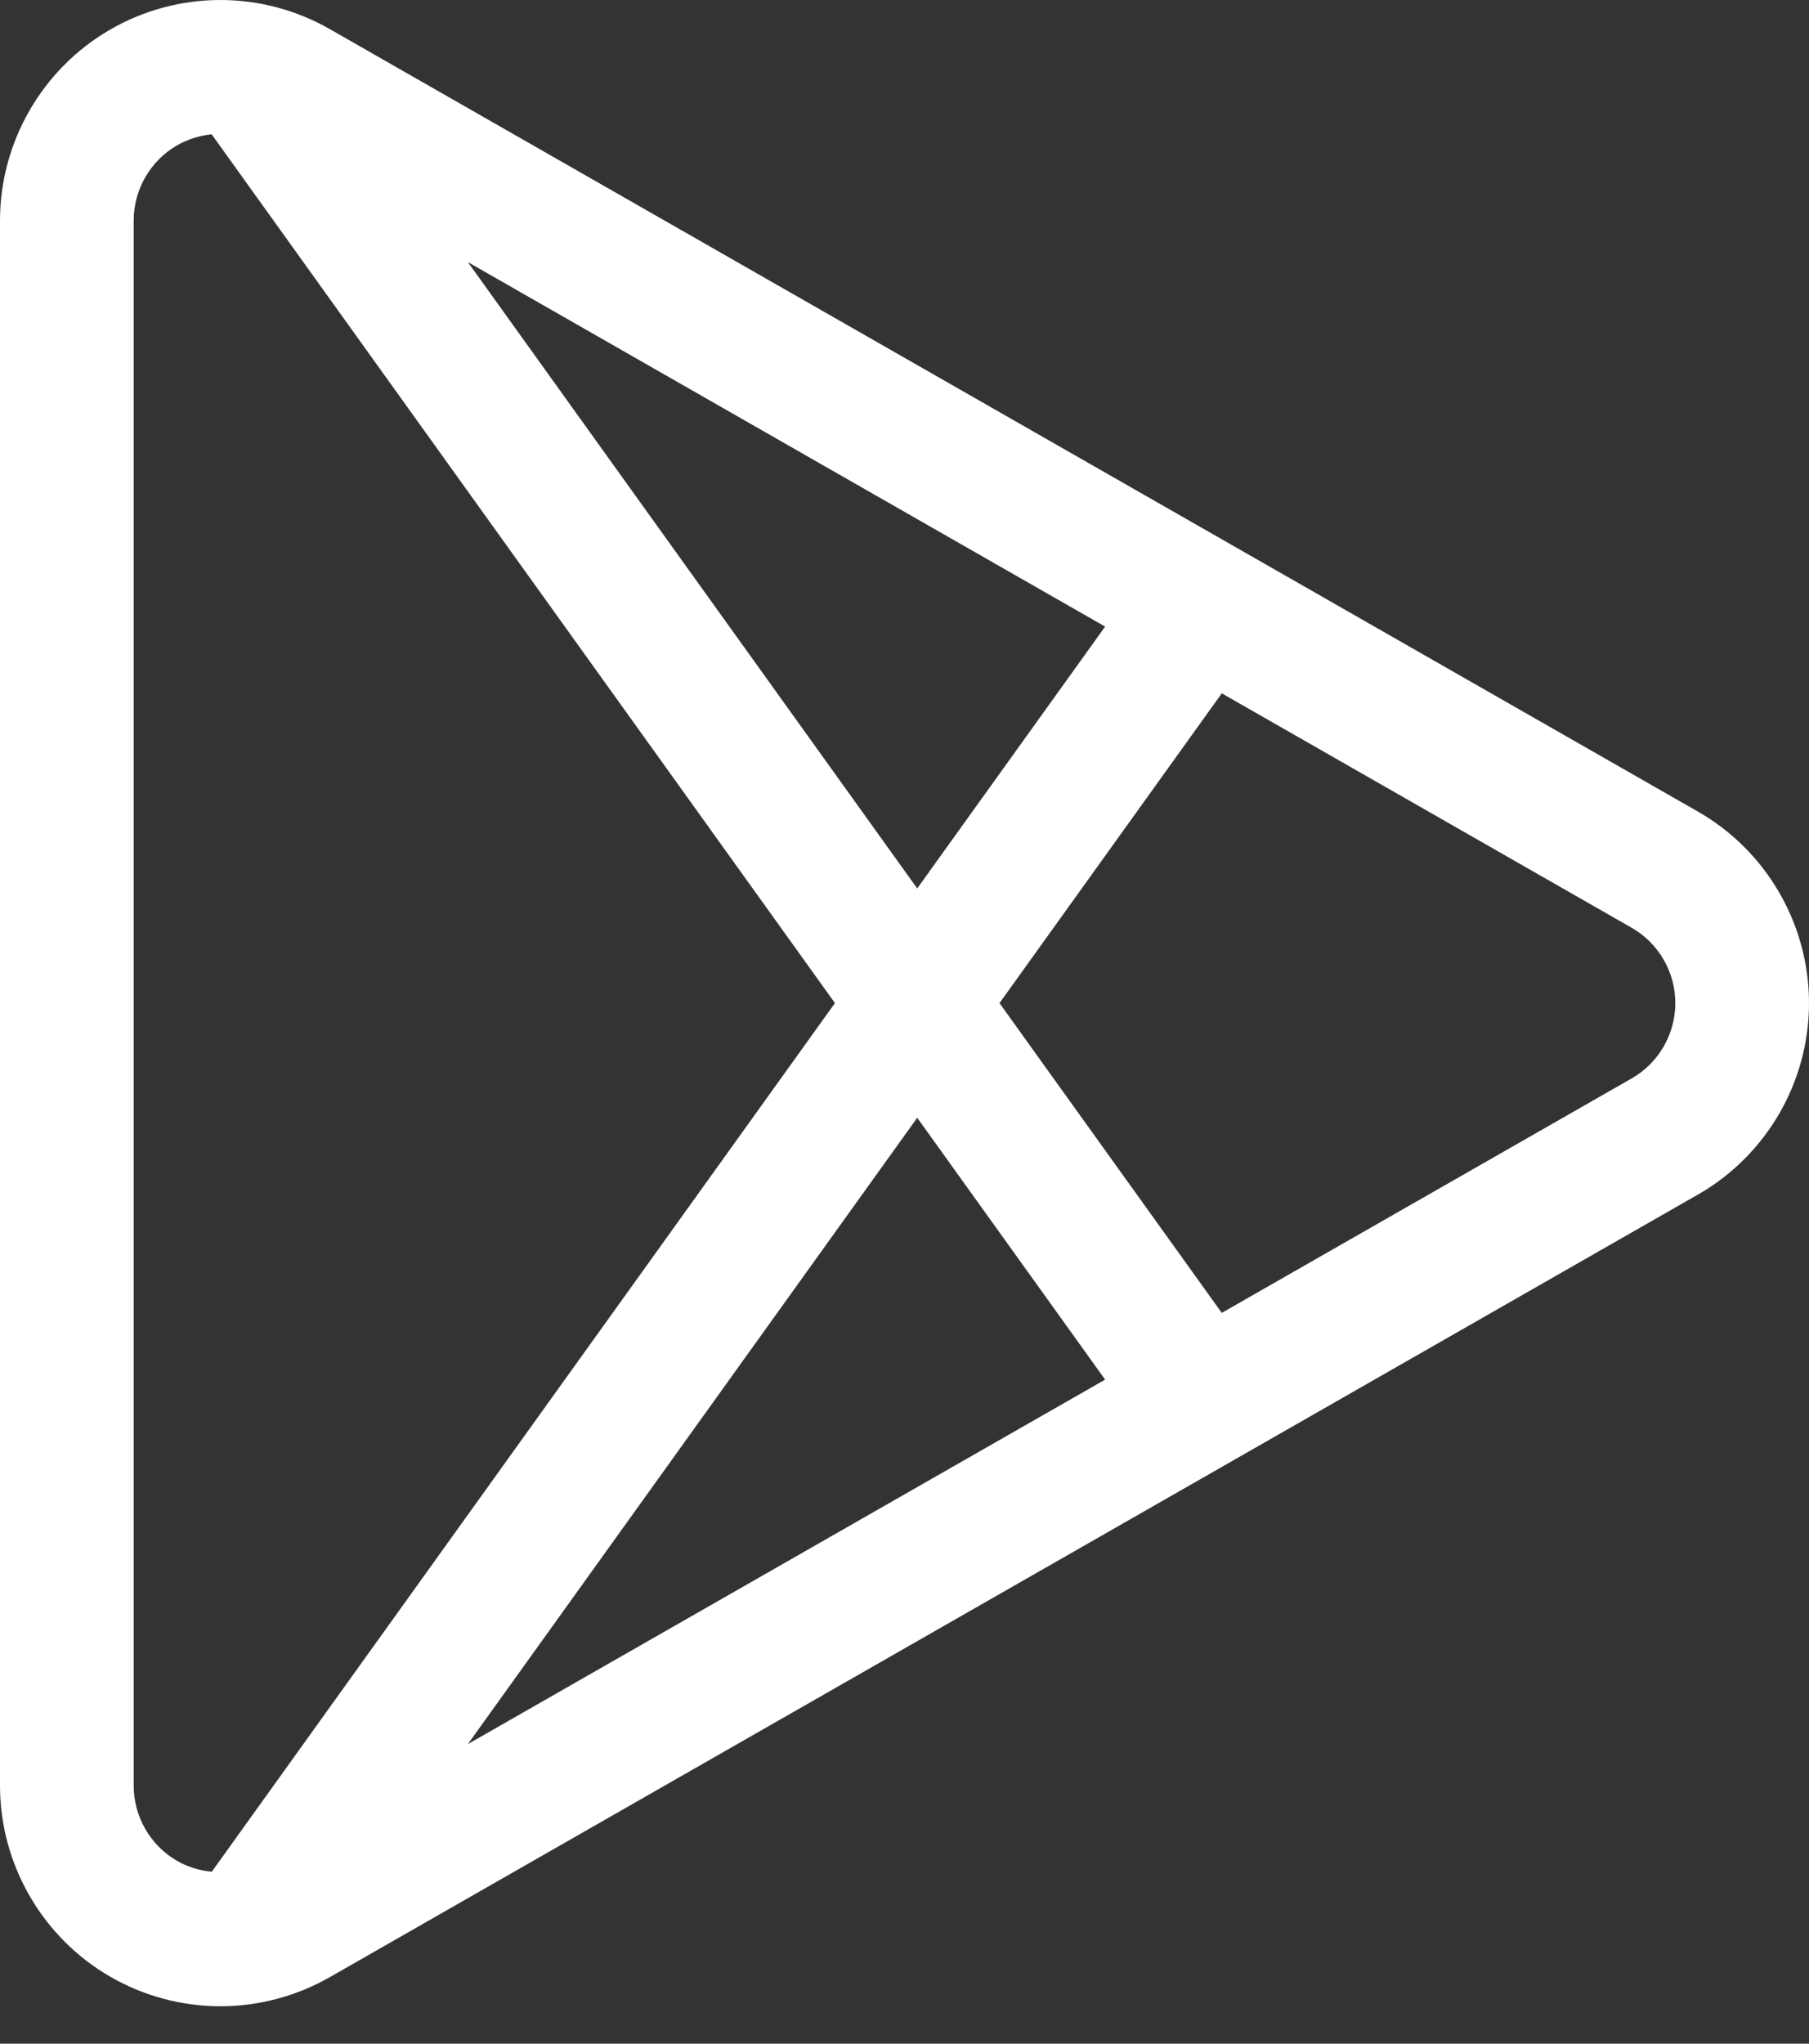 <svg width="31" height="35" viewBox="0 0 31 35" fill="none" xmlns="http://www.w3.org/2000/svg">
<rect x="0" y="0" width="31" height="35" fill="#333333" stroke="none"/>
<path d="M29.098 13.9L5.651 0.498C5.082 0.172 4.433 0 3.777 0C3.112 0 2.457 0.176 1.882 0.51C0.721 1.183 0 2.435 0 3.777V30.581C0 31.923 0.721 33.175 1.881 33.848C2.456 34.182 3.112 34.359 3.777 34.359C4.433 34.359 5.081 34.186 5.651 33.861L29.097 20.458C30.271 19.787 31 18.531 31 17.179C31 15.827 30.271 14.571 29.098 13.9ZM18.938 10.731L15.718 15.215L8.018 4.489L18.938 10.731ZM3.629 32.055C3.42 32.035 3.214 31.973 3.031 31.867C2.574 31.602 2.291 31.109 2.291 30.581V3.777C2.291 3.249 2.574 2.756 3.031 2.491C3.214 2.385 3.418 2.322 3.627 2.3L14.308 17.179L3.629 32.055ZM8.018 29.869L15.718 19.143L18.938 23.627L8.018 29.869ZM27.961 18.469L20.937 22.484L17.128 17.179L20.937 11.874L27.961 15.889C28.423 16.153 28.709 16.647 28.709 17.179C28.709 17.711 28.423 18.206 27.961 18.469Z" fill="white"/>
</svg>
